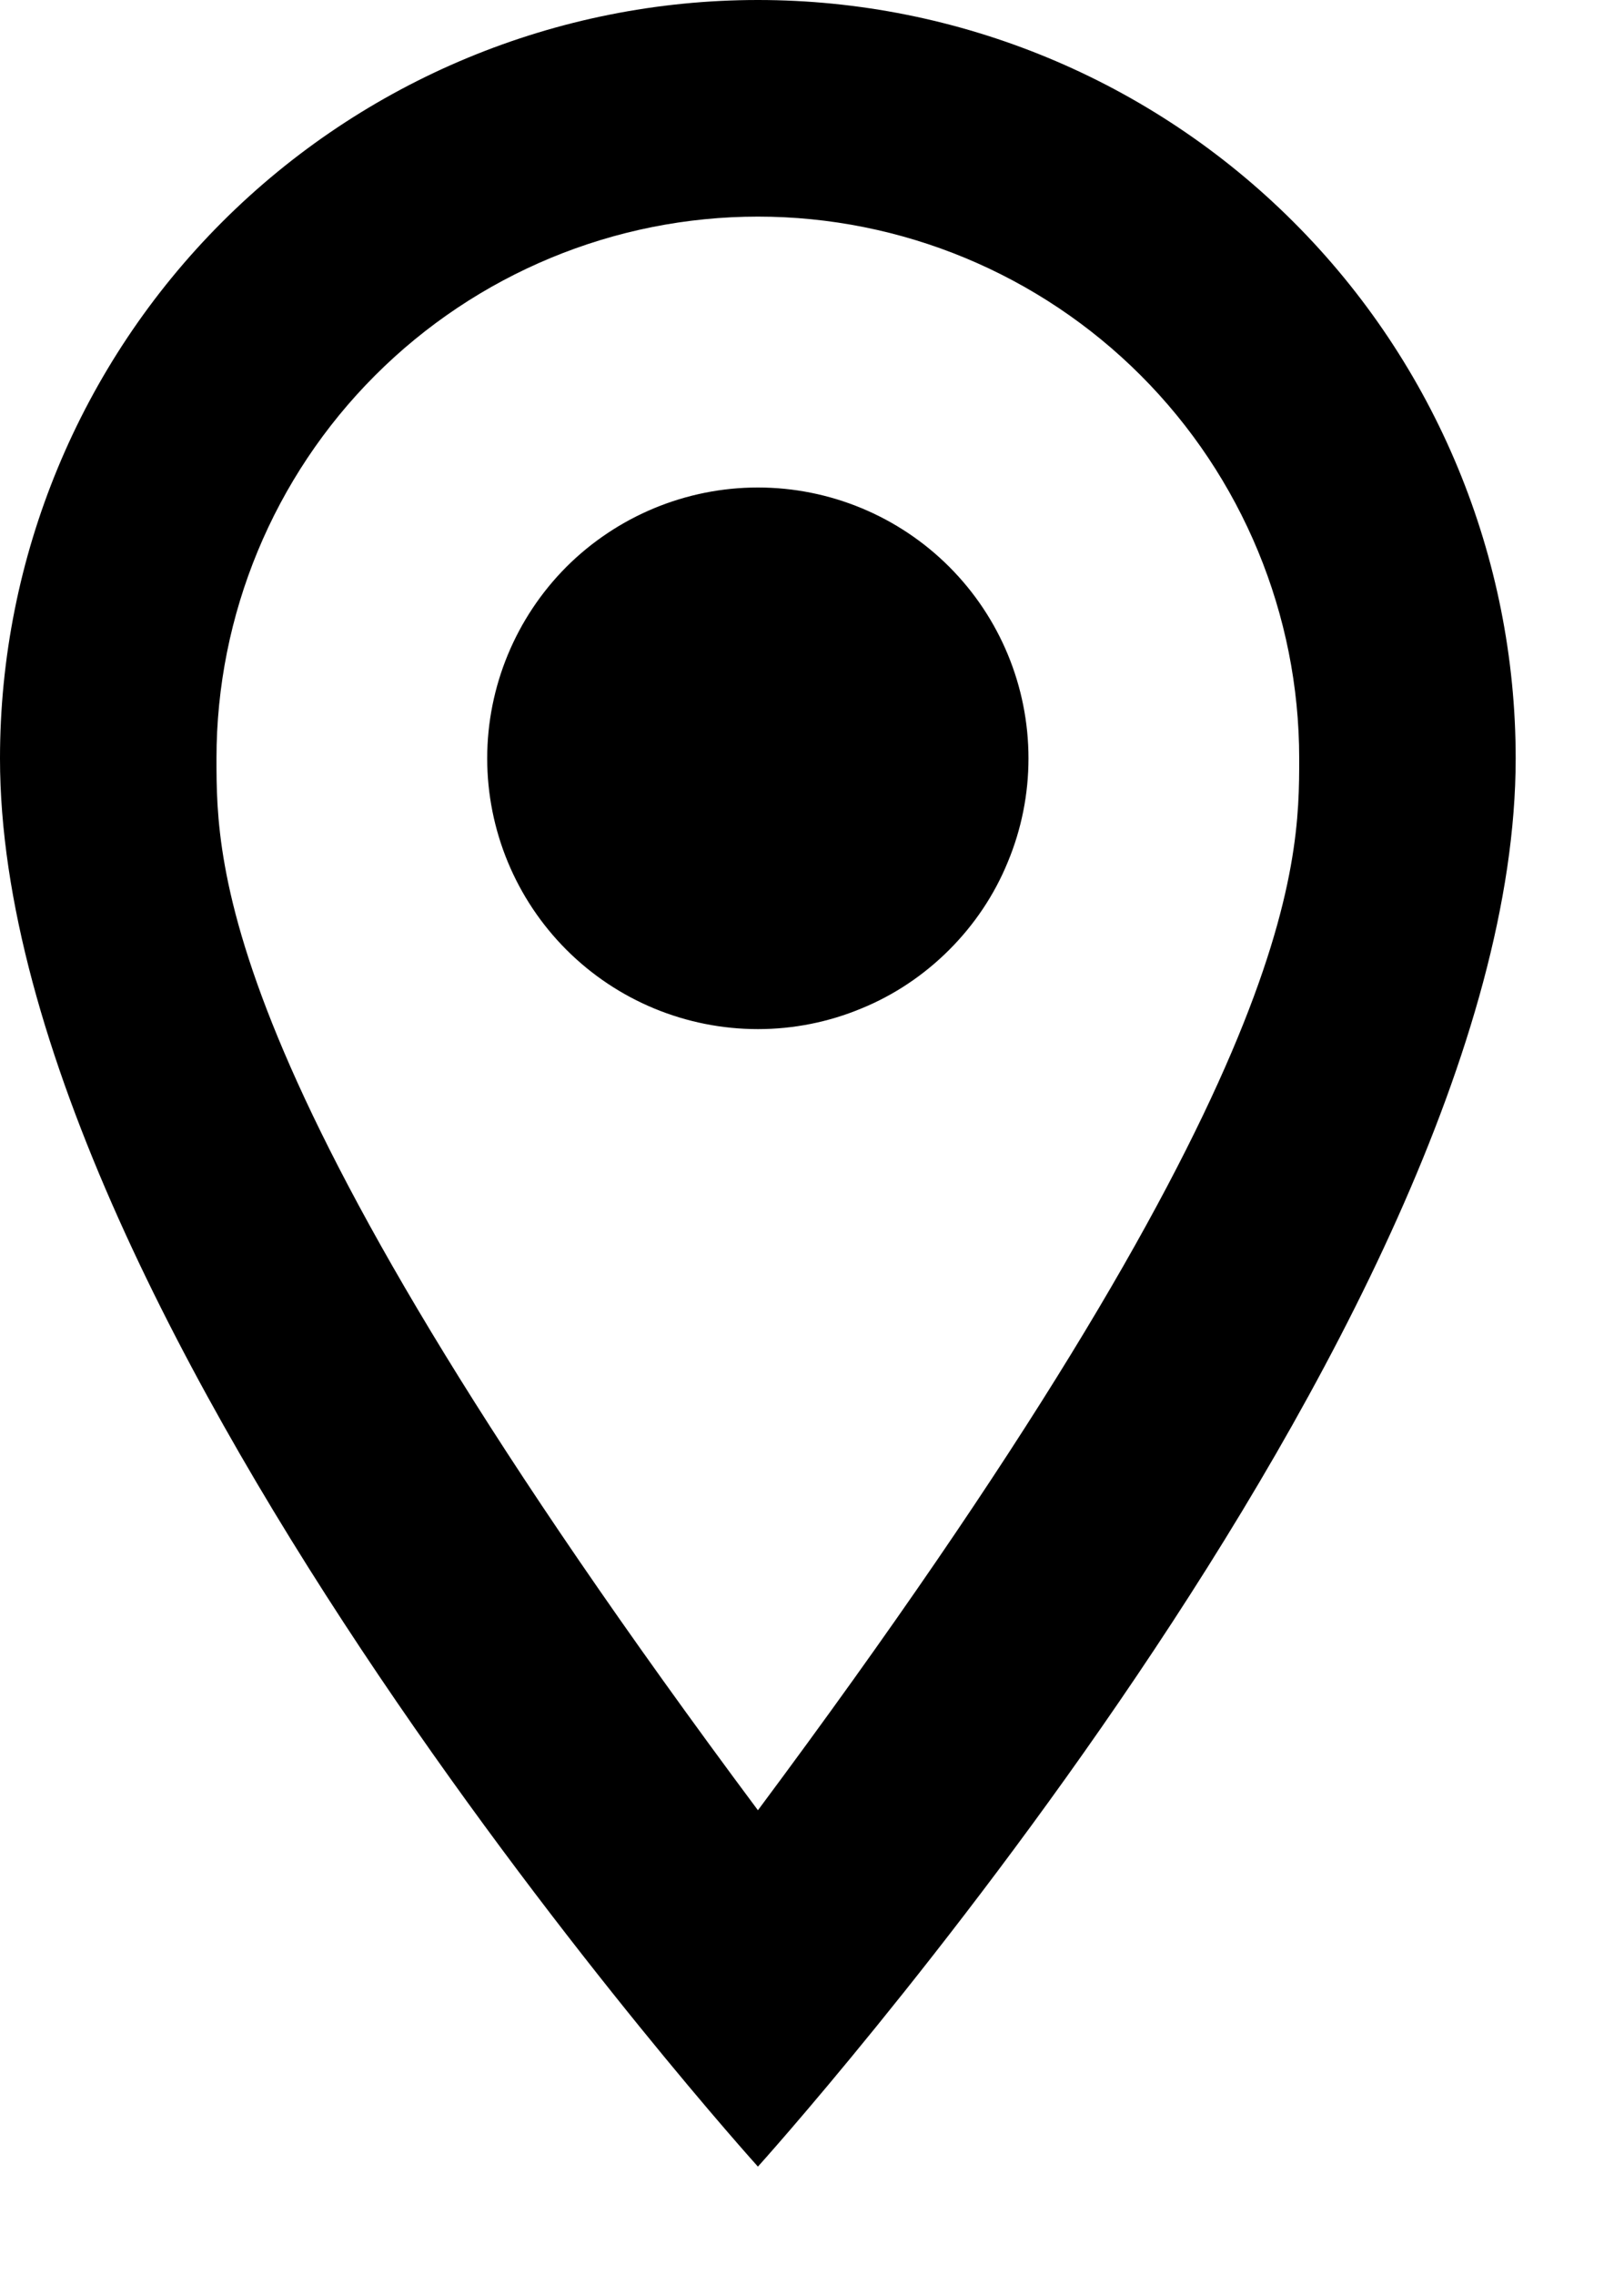 <svg width="10" height="14" viewBox="0 0 10 14" fill="none" xmlns="http://www.w3.org/2000/svg">
<path d="M4.667 3C5.109 3 5.533 3.176 5.845 3.488C6.158 3.801 6.333 4.225 6.333 4.667C6.333 4.886 6.29 5.102 6.206 5.304C6.123 5.507 6 5.69 5.845 5.845C5.69 6 5.507 6.123 5.304 6.206C5.102 6.29 4.886 6.333 4.667 6.333C4.225 6.333 3.801 6.158 3.488 5.845C3.176 5.533 3 5.109 3 4.667C3 4.225 3.176 3.801 3.488 3.488C3.801 3.176 4.225 3 4.667 3ZM4.667 0C5.904 0 7.091 0.492 7.966 1.367C8.842 2.242 9.333 3.429 9.333 4.667C9.333 8.167 4.667 13.333 4.667 13.333C4.667 13.333 0 8.167 0 4.667C0 3.429 0.492 2.242 1.367 1.367C2.242 0.492 3.429 0 4.667 0ZM4.667 1.333C3.783 1.333 2.935 1.685 2.31 2.31C1.685 2.935 1.333 3.783 1.333 4.667C1.333 5.333 1.333 6.667 4.667 11.14C8 6.667 8 5.333 8 4.667C8 3.783 7.649 2.935 7.024 2.31C6.399 1.685 5.551 1.333 4.667 1.333Z" fill="black"/>
</svg>
